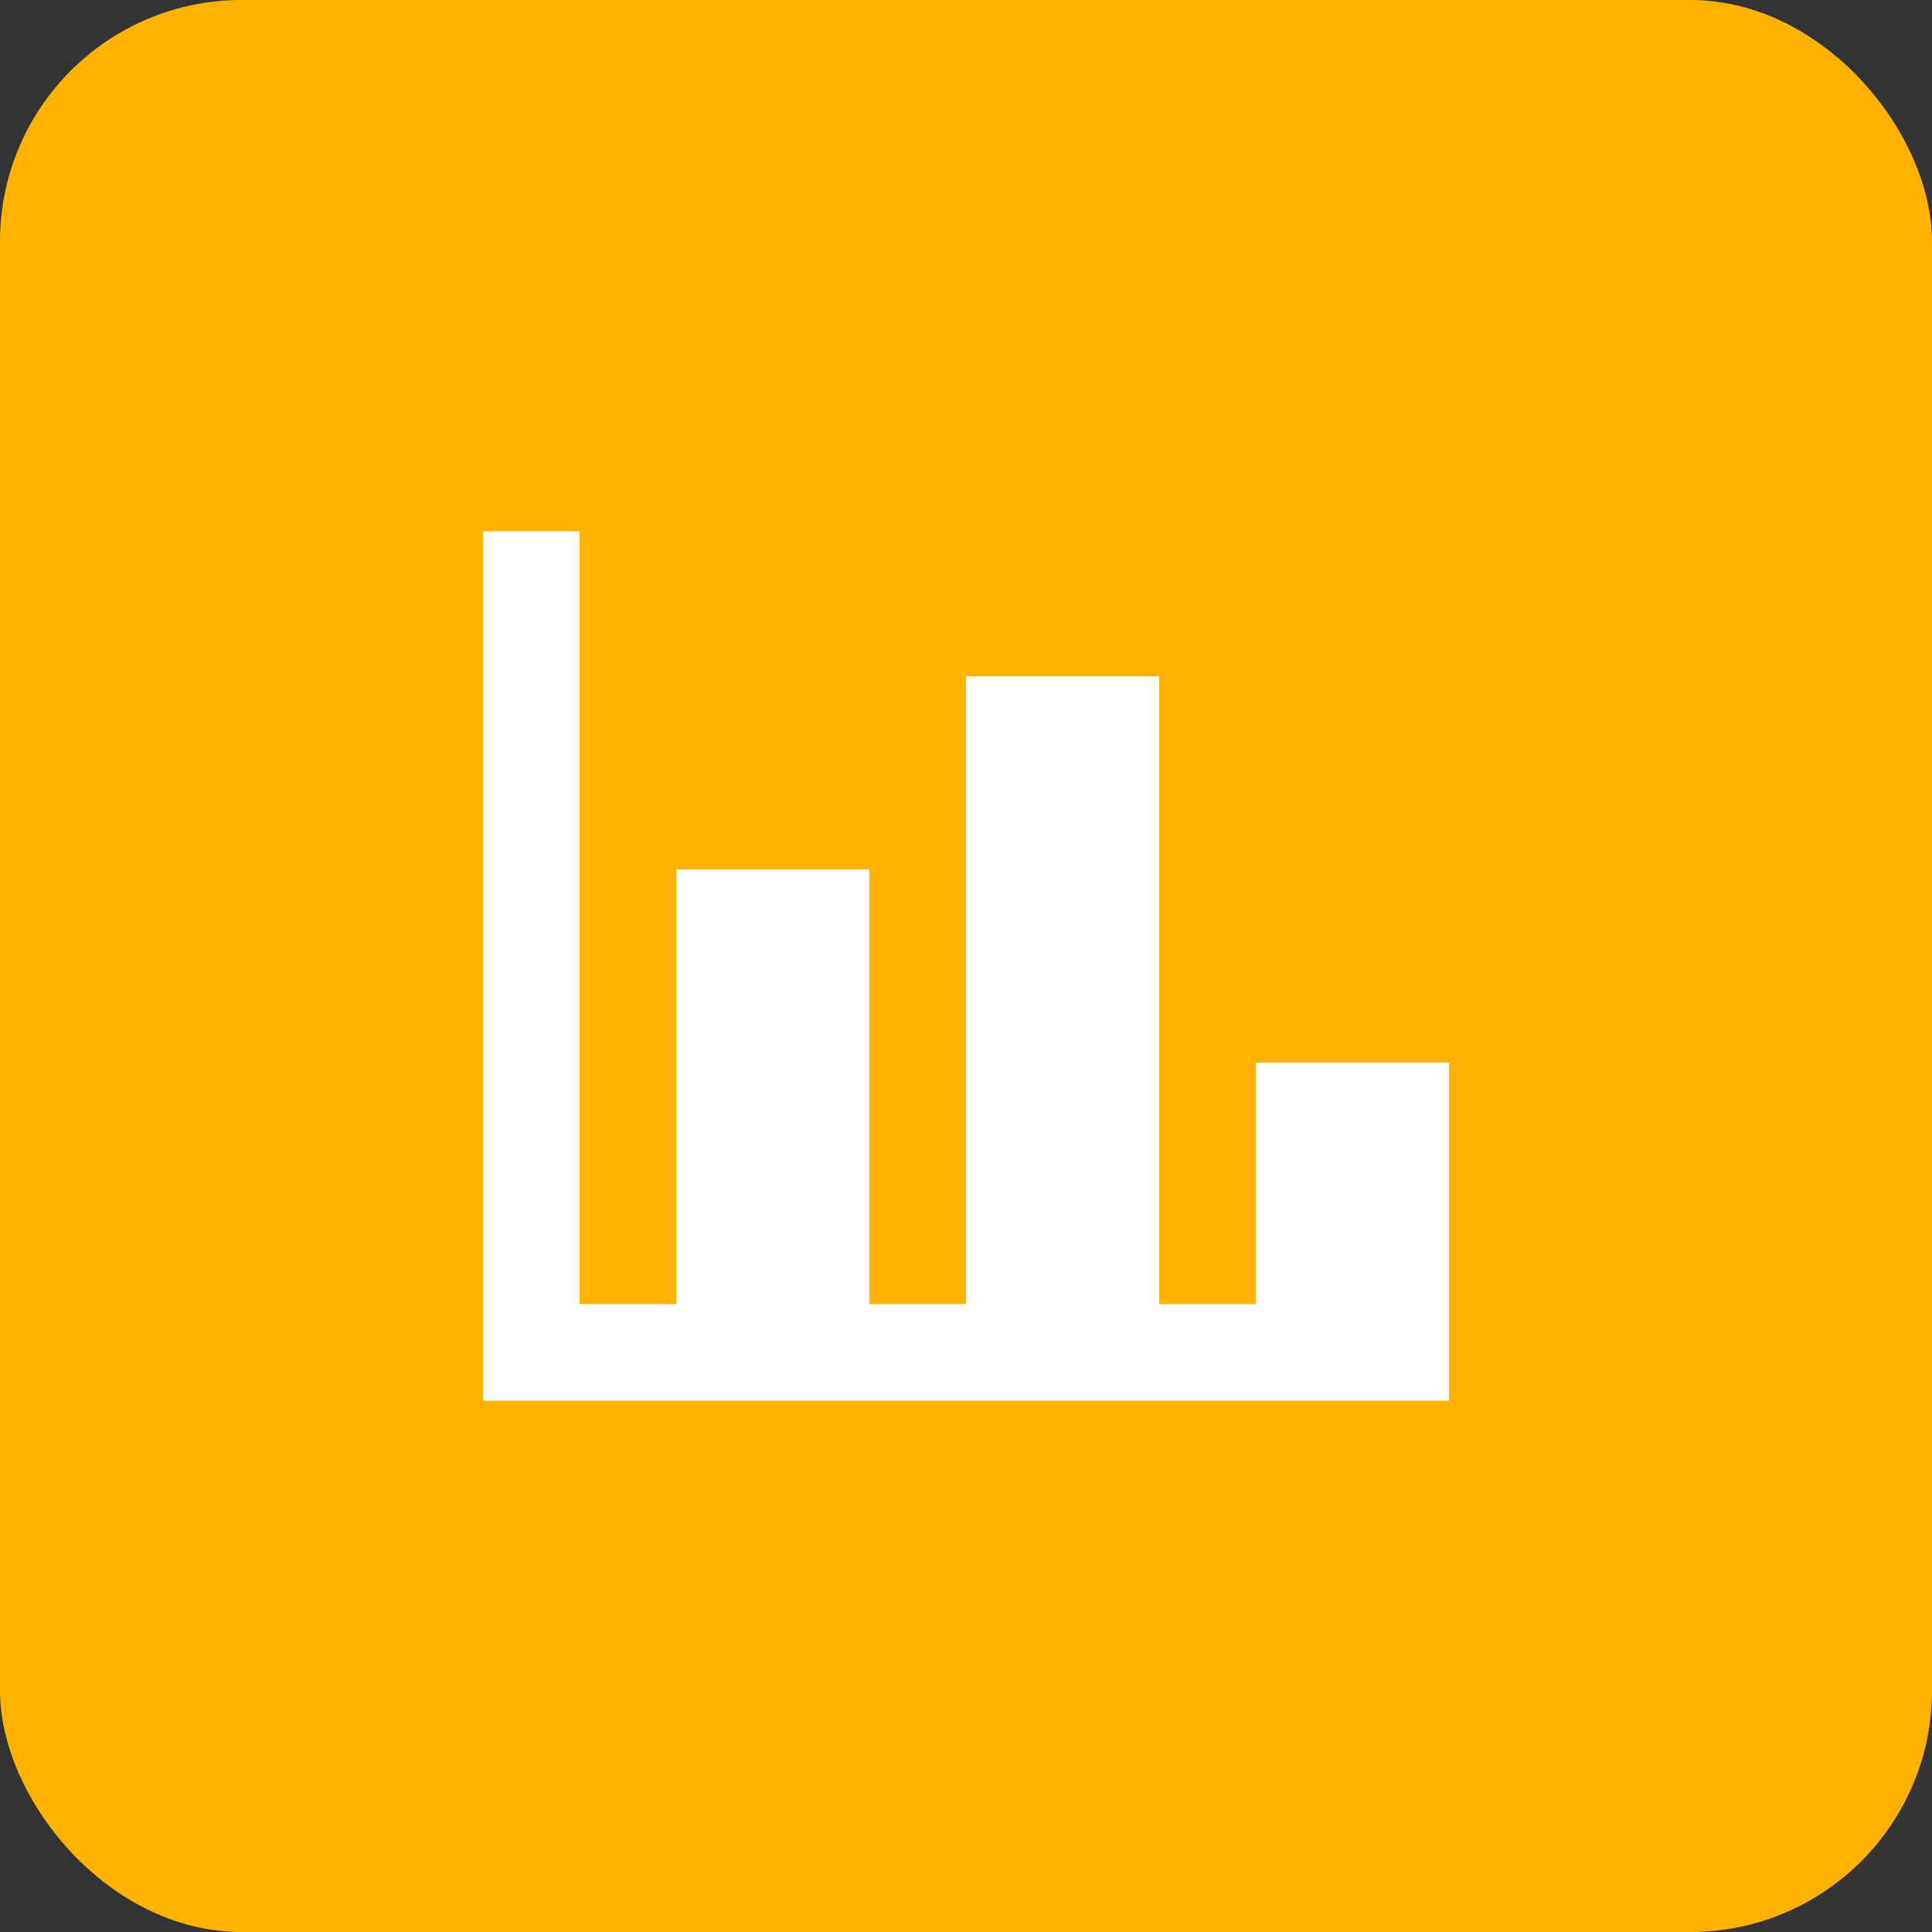<svg width="40" height="40" viewBox="0 0 40 40" fill="none" xmlns="http://www.w3.org/2000/svg">
<rect x="0" y="0" width="40" height="40" fill="#333333" stroke="none"/>
<rect width="40" height="40" rx="5" fill="#FFB300"/>
<path d="M30 29H10V11H12V27H14V18H18V27H20V14H24V27H26V22H30V29Z" fill="white"/>
</svg>
